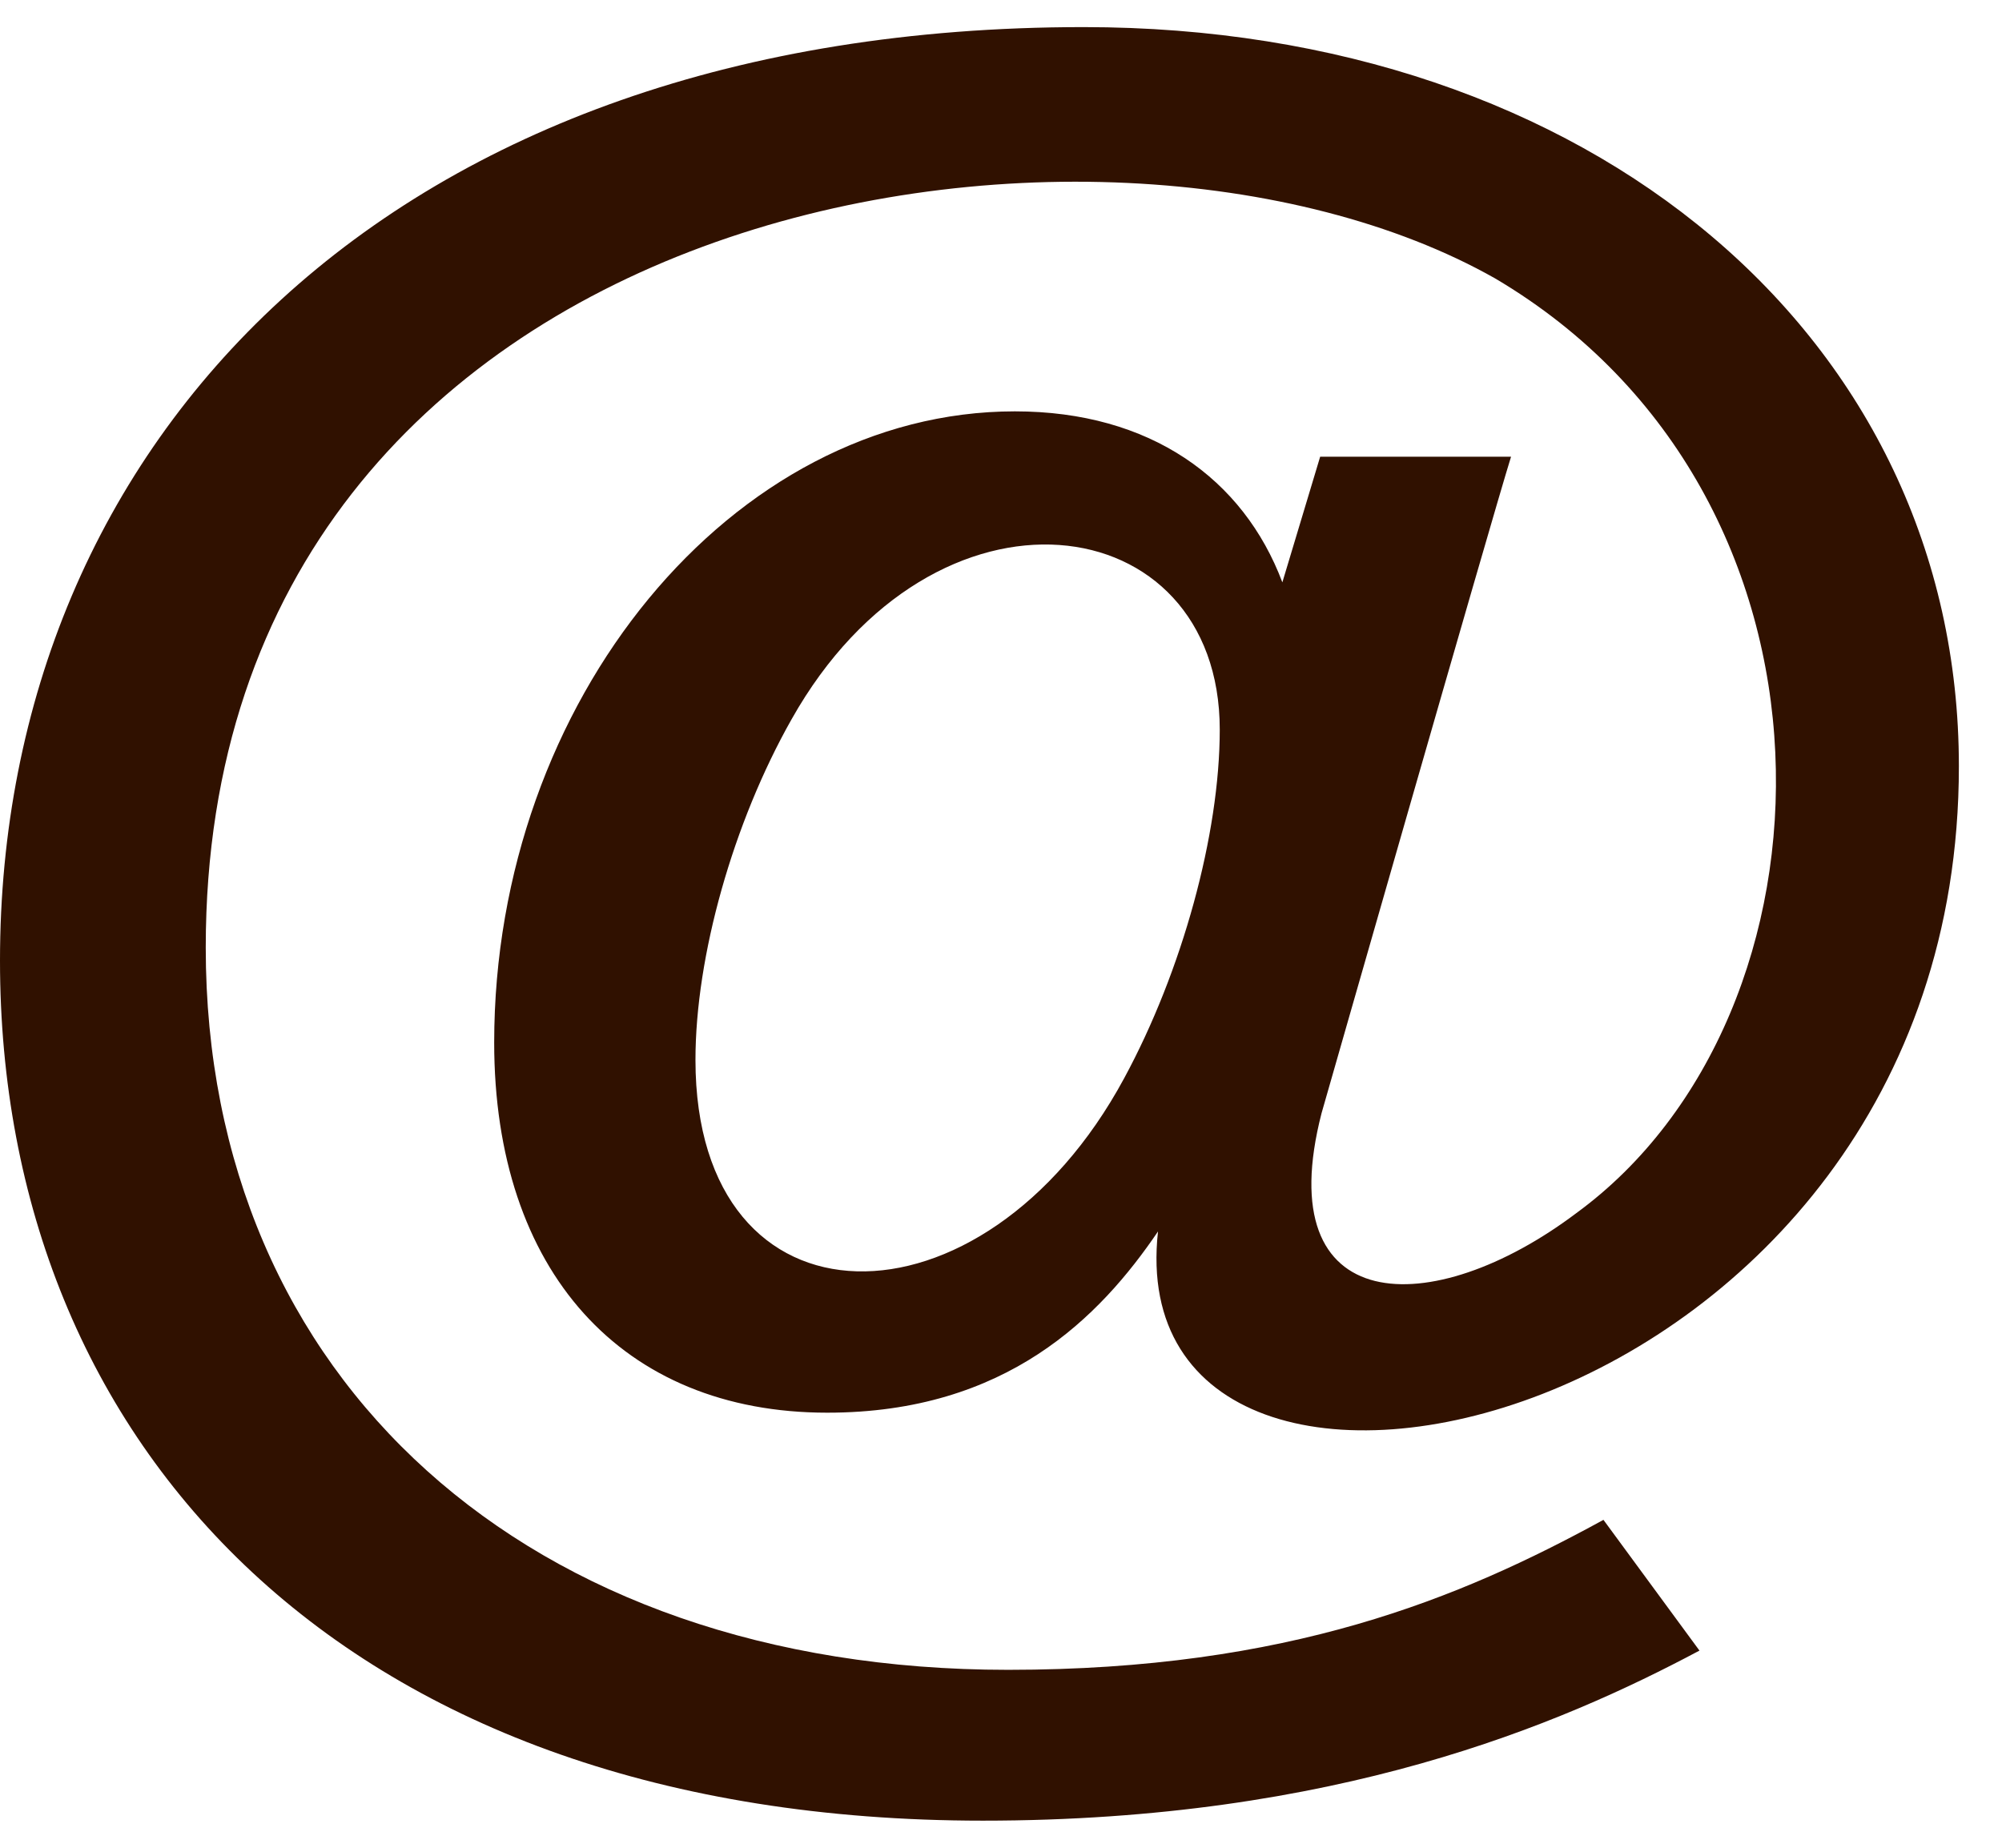 <svg width="26" height="24" viewBox="0 0 26 24" fill="none" xmlns="http://www.w3.org/2000/svg">
<path d="M12.764 23.648C4.483 23.648 0 18.772 0 12.477C0 5.75 5.048 0.352 14.073 0.352C20.659 0.352 25.44 4.39 25.44 9.953C25.44 18.665 14.49 20.965 15.039 15.995C14.287 17.103 13.074 18.349 10.743 18.349C8.076 18.349 6.418 16.507 6.418 13.542C6.418 9.098 9.515 5.343 13.18 5.343C14.939 5.343 16.148 6.219 16.654 7.564L17.145 5.932H19.624C19.365 6.764 17.163 14.459 17.163 14.459C16.477 17.125 18.595 17.172 20.473 15.756C24.002 13.176 24.184 6.429 19.415 3.615C14.305 0.724 2.672 2.513 2.672 12.308C2.672 17.919 6.859 21.689 13.091 21.689C16.733 21.689 18.965 20.759 20.824 19.741L22.071 21.439C20.258 22.405 17.343 23.648 12.764 23.648ZM10.28 9.343C9.522 10.683 9.032 12.419 9.032 13.767C9.032 17.377 12.766 17.4 14.599 14.006C15.354 12.612 15.841 10.835 15.841 9.477C15.841 6.56 12.136 6.043 10.28 9.343V9.343Z" fill="#301100"/>
</svg>
